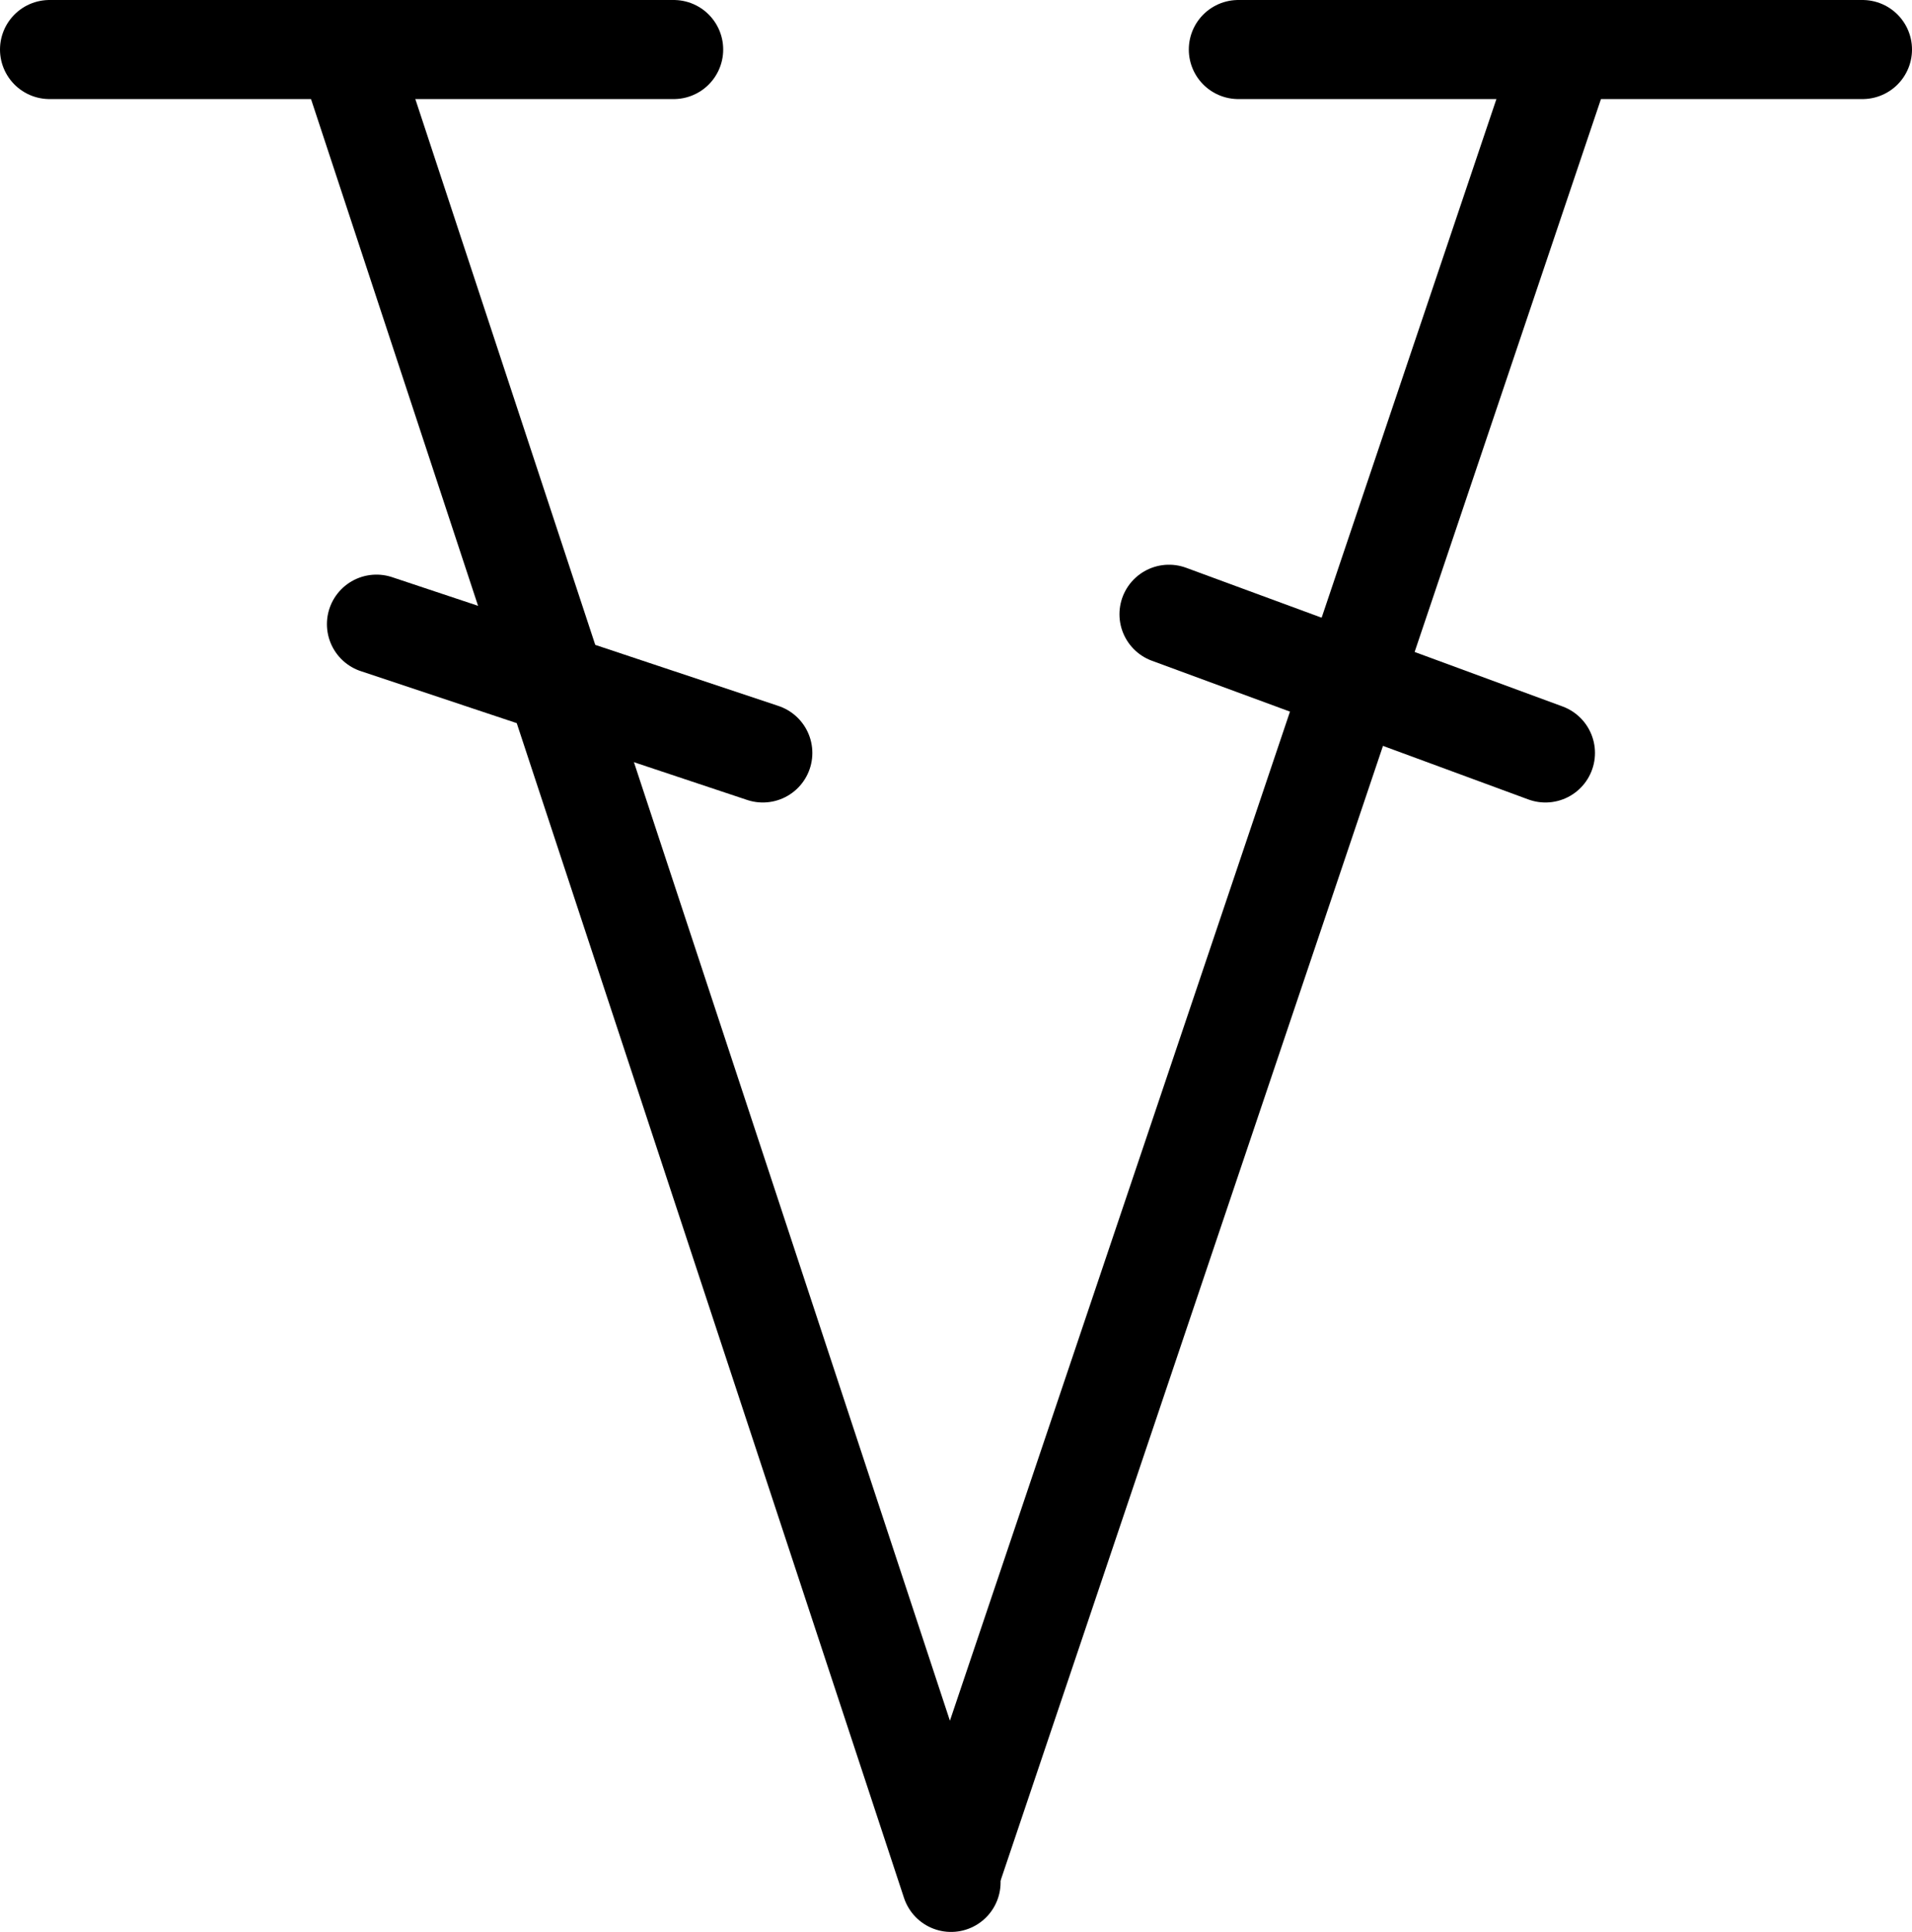 <?xml version="1.0" encoding="utf-8"?>
<!-- Generator: Adobe Illustrator 21.1.0, SVG Export Plug-In . SVG Version: 6.00 Build 0)  -->
<!DOCTYPE svg PUBLIC "-//W3C//DTD SVG 1.1//EN" "http://www.w3.org/Graphics/SVG/1.1/DTD/svg11.dtd">
<svg version="1.1" id="Layer_1" xmlns:inkscape="http://www.inkscape.org/namespaces/inkscape"
	 xmlns="http://www.w3.org/2000/svg" xmlns:xlink="http://www.w3.org/1999/xlink" x="0px" y="0px" viewBox="0 0 19.3 19.5"
	 style="enable-background:new 0 0 19.3 19.5;" xml:space="preserve">
<g>
	<path style="fill:none;stroke:#000000;stroke-linecap:round;stroke-linejoin:round;" d="M3.6,0.8L9.6,19"/>
	<path style="fill:none;stroke:#000000;stroke-linecap:round;stroke-linejoin:round;" d="M0.5,0.5h6.3"/>
	<path style="fill:none;stroke:#000000;stroke-linecap:round;stroke-linejoin:round;" d="M3.8,6.3l3.9,1.3"/>
	<path style="fill:none;stroke:#000000;stroke-linecap:round;stroke-linejoin:round;" d="M15.7,0.8L9.6,18.9"/>
	<path style="fill:none;stroke:#000000;stroke-linecap:round;stroke-linejoin:round;" d="M12.5,0.5h6.3"/>
	<path style="fill:none;stroke:#000000;stroke-linecap:round;stroke-linejoin:round;" d="M11.8,6.2l3.8,1.4"/>
</g>
</svg>
